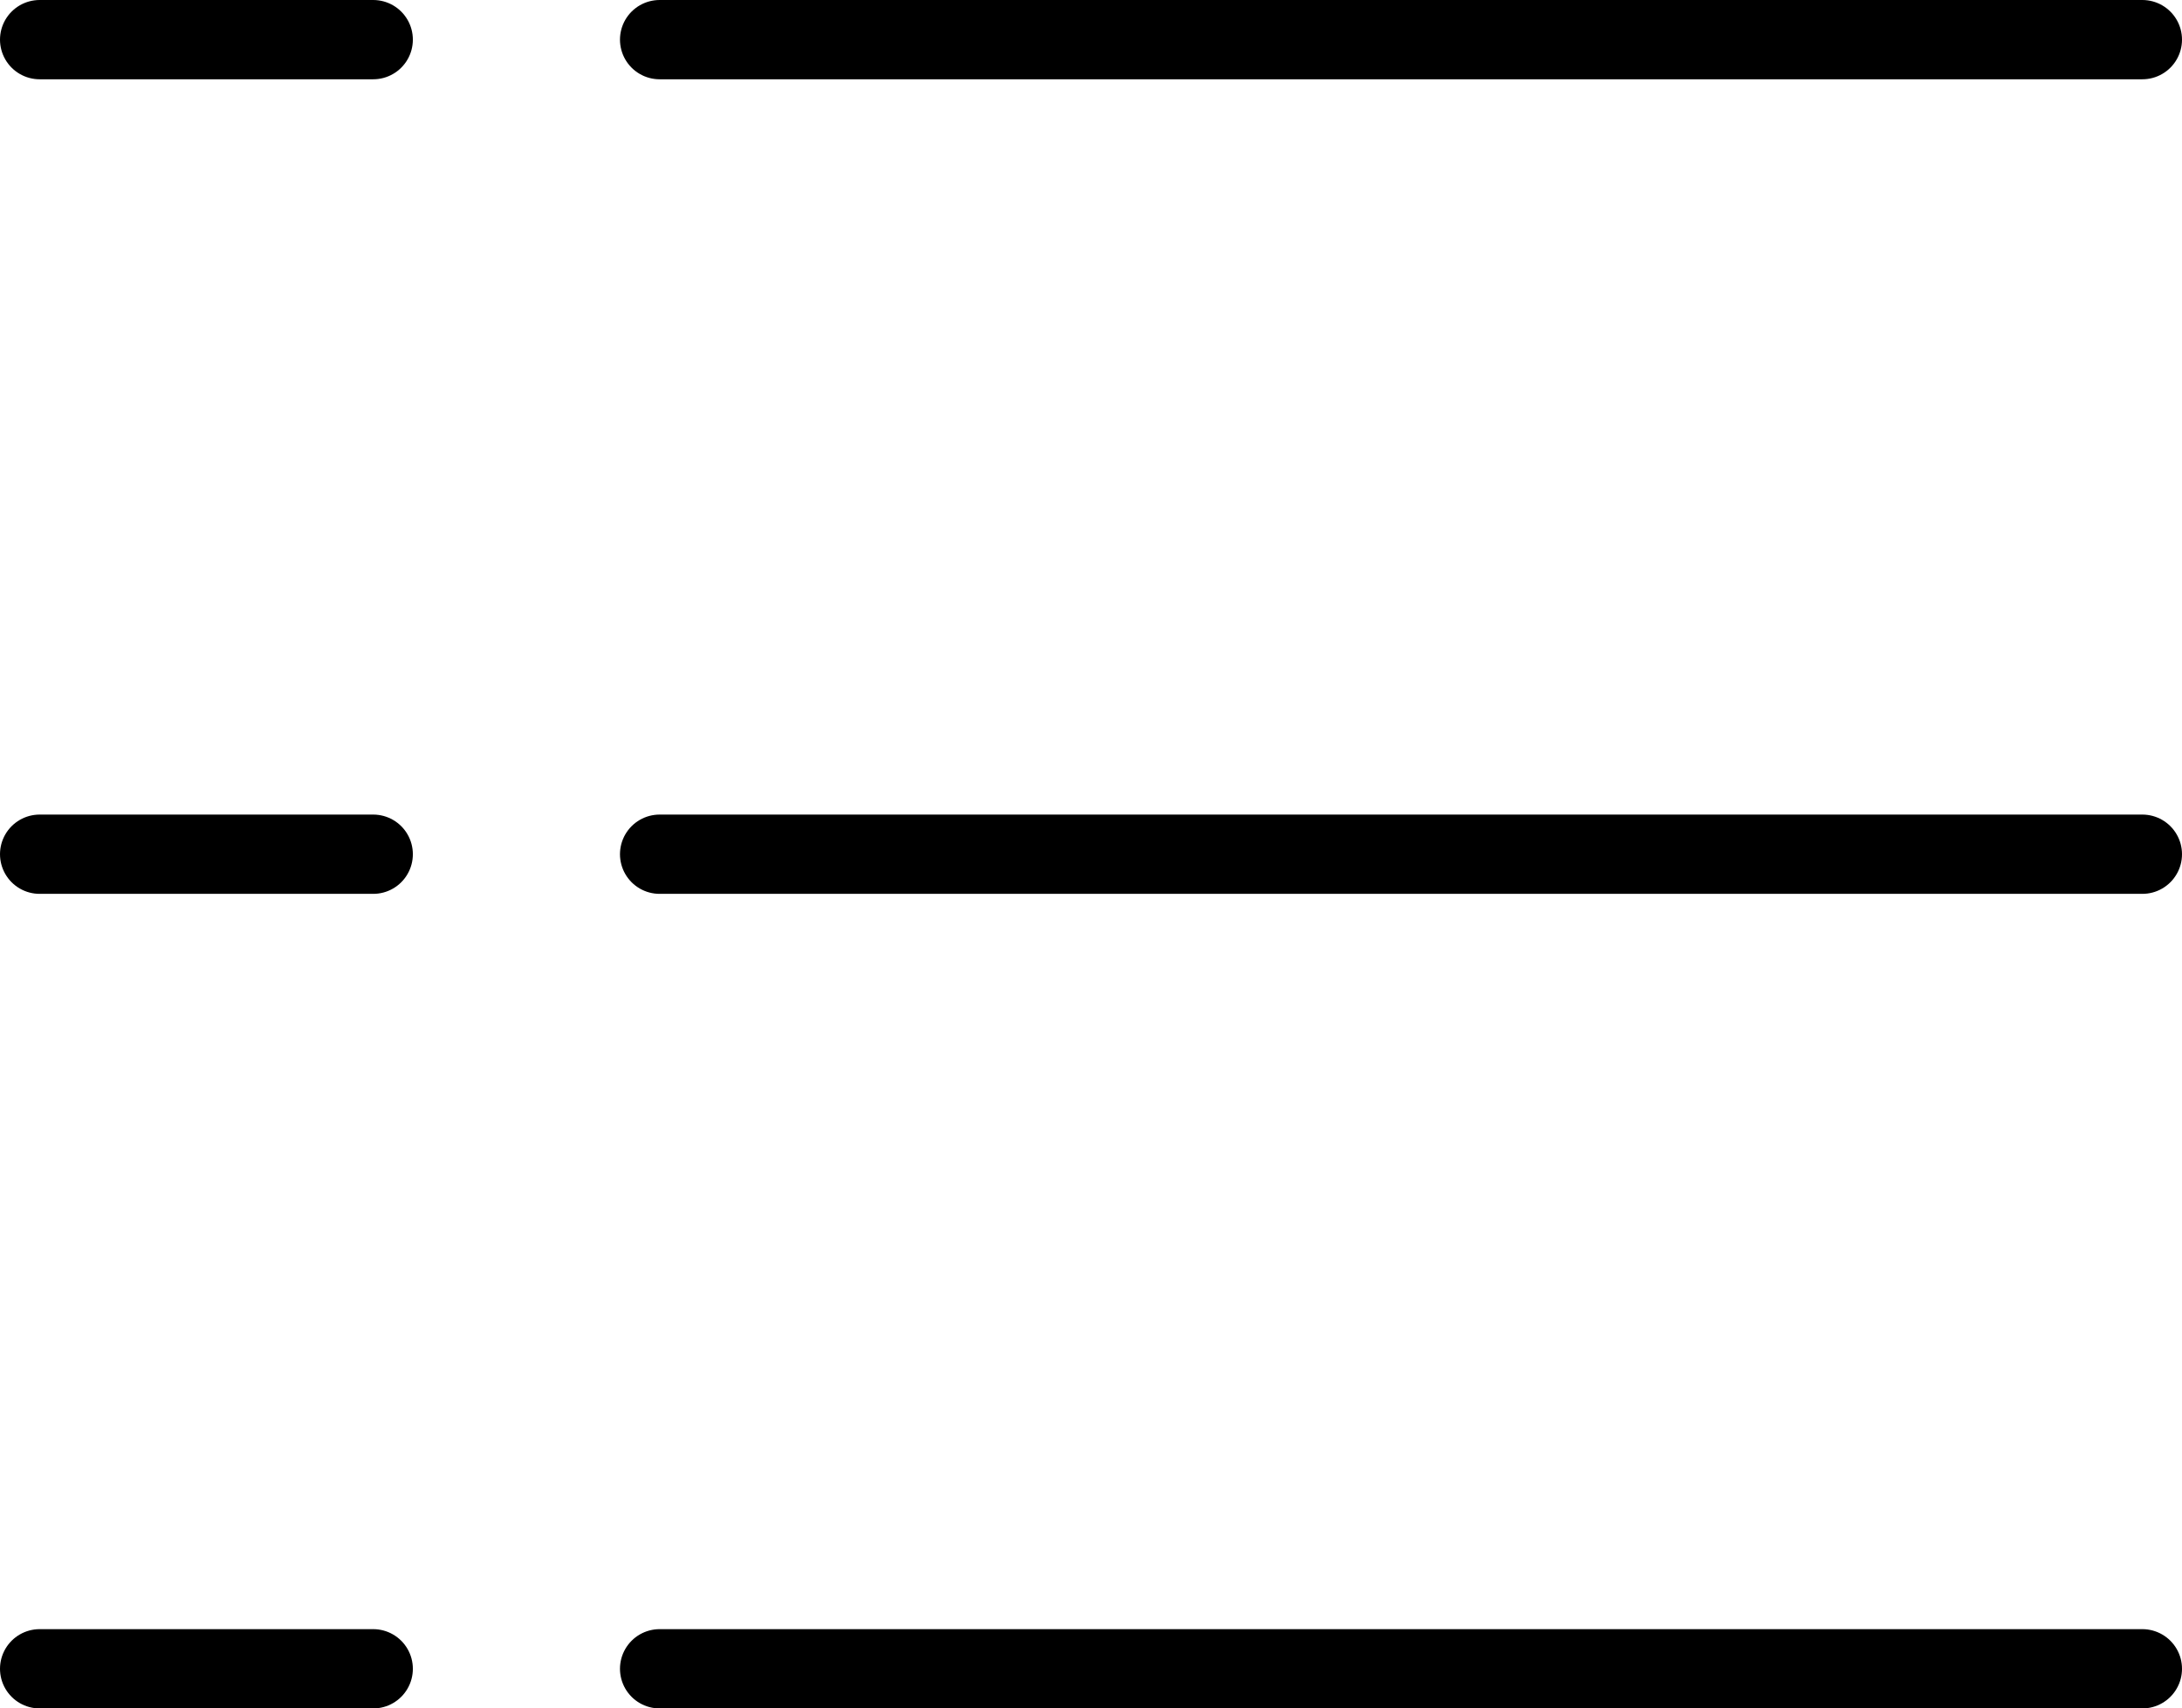 <svg xmlns="http://www.w3.org/2000/svg" width="110.09" height="86.2" viewBox="0 0 110.09 86.2">
  <g>
    <line x1="2" y1="2" x2="18.83" y2="2" fill="none" stroke="#000" stroke-linecap="round" stroke-linejoin="round" stroke-width="4"/>
    <line x1="33.28" y1="2" x2="108.09" y2="2" fill="none" stroke="#000" stroke-linecap="round" stroke-linejoin="round" stroke-width="4"/>
    <line x1="2" y1="43.1" x2="18.83" y2="43.1" fill="none" stroke="#000" stroke-linecap="round" stroke-linejoin="round" stroke-width="4"/>
    <line x1="33.28" y1="43.1" x2="108.09" y2="43.1" fill="none" stroke="#000" stroke-linecap="round" stroke-linejoin="round" stroke-width="4"/>
    <line x1="2" y1="84.2" x2="18.83" y2="84.2" fill="none" stroke="#000" stroke-linecap="round" stroke-linejoin="round" stroke-width="4"/>
    <line x1="33.28" y1="84.2" x2="108.09" y2="84.2" fill="none" stroke="#000" stroke-linecap="round" stroke-linejoin="round" stroke-width="4"/>
  </g>
</svg>
